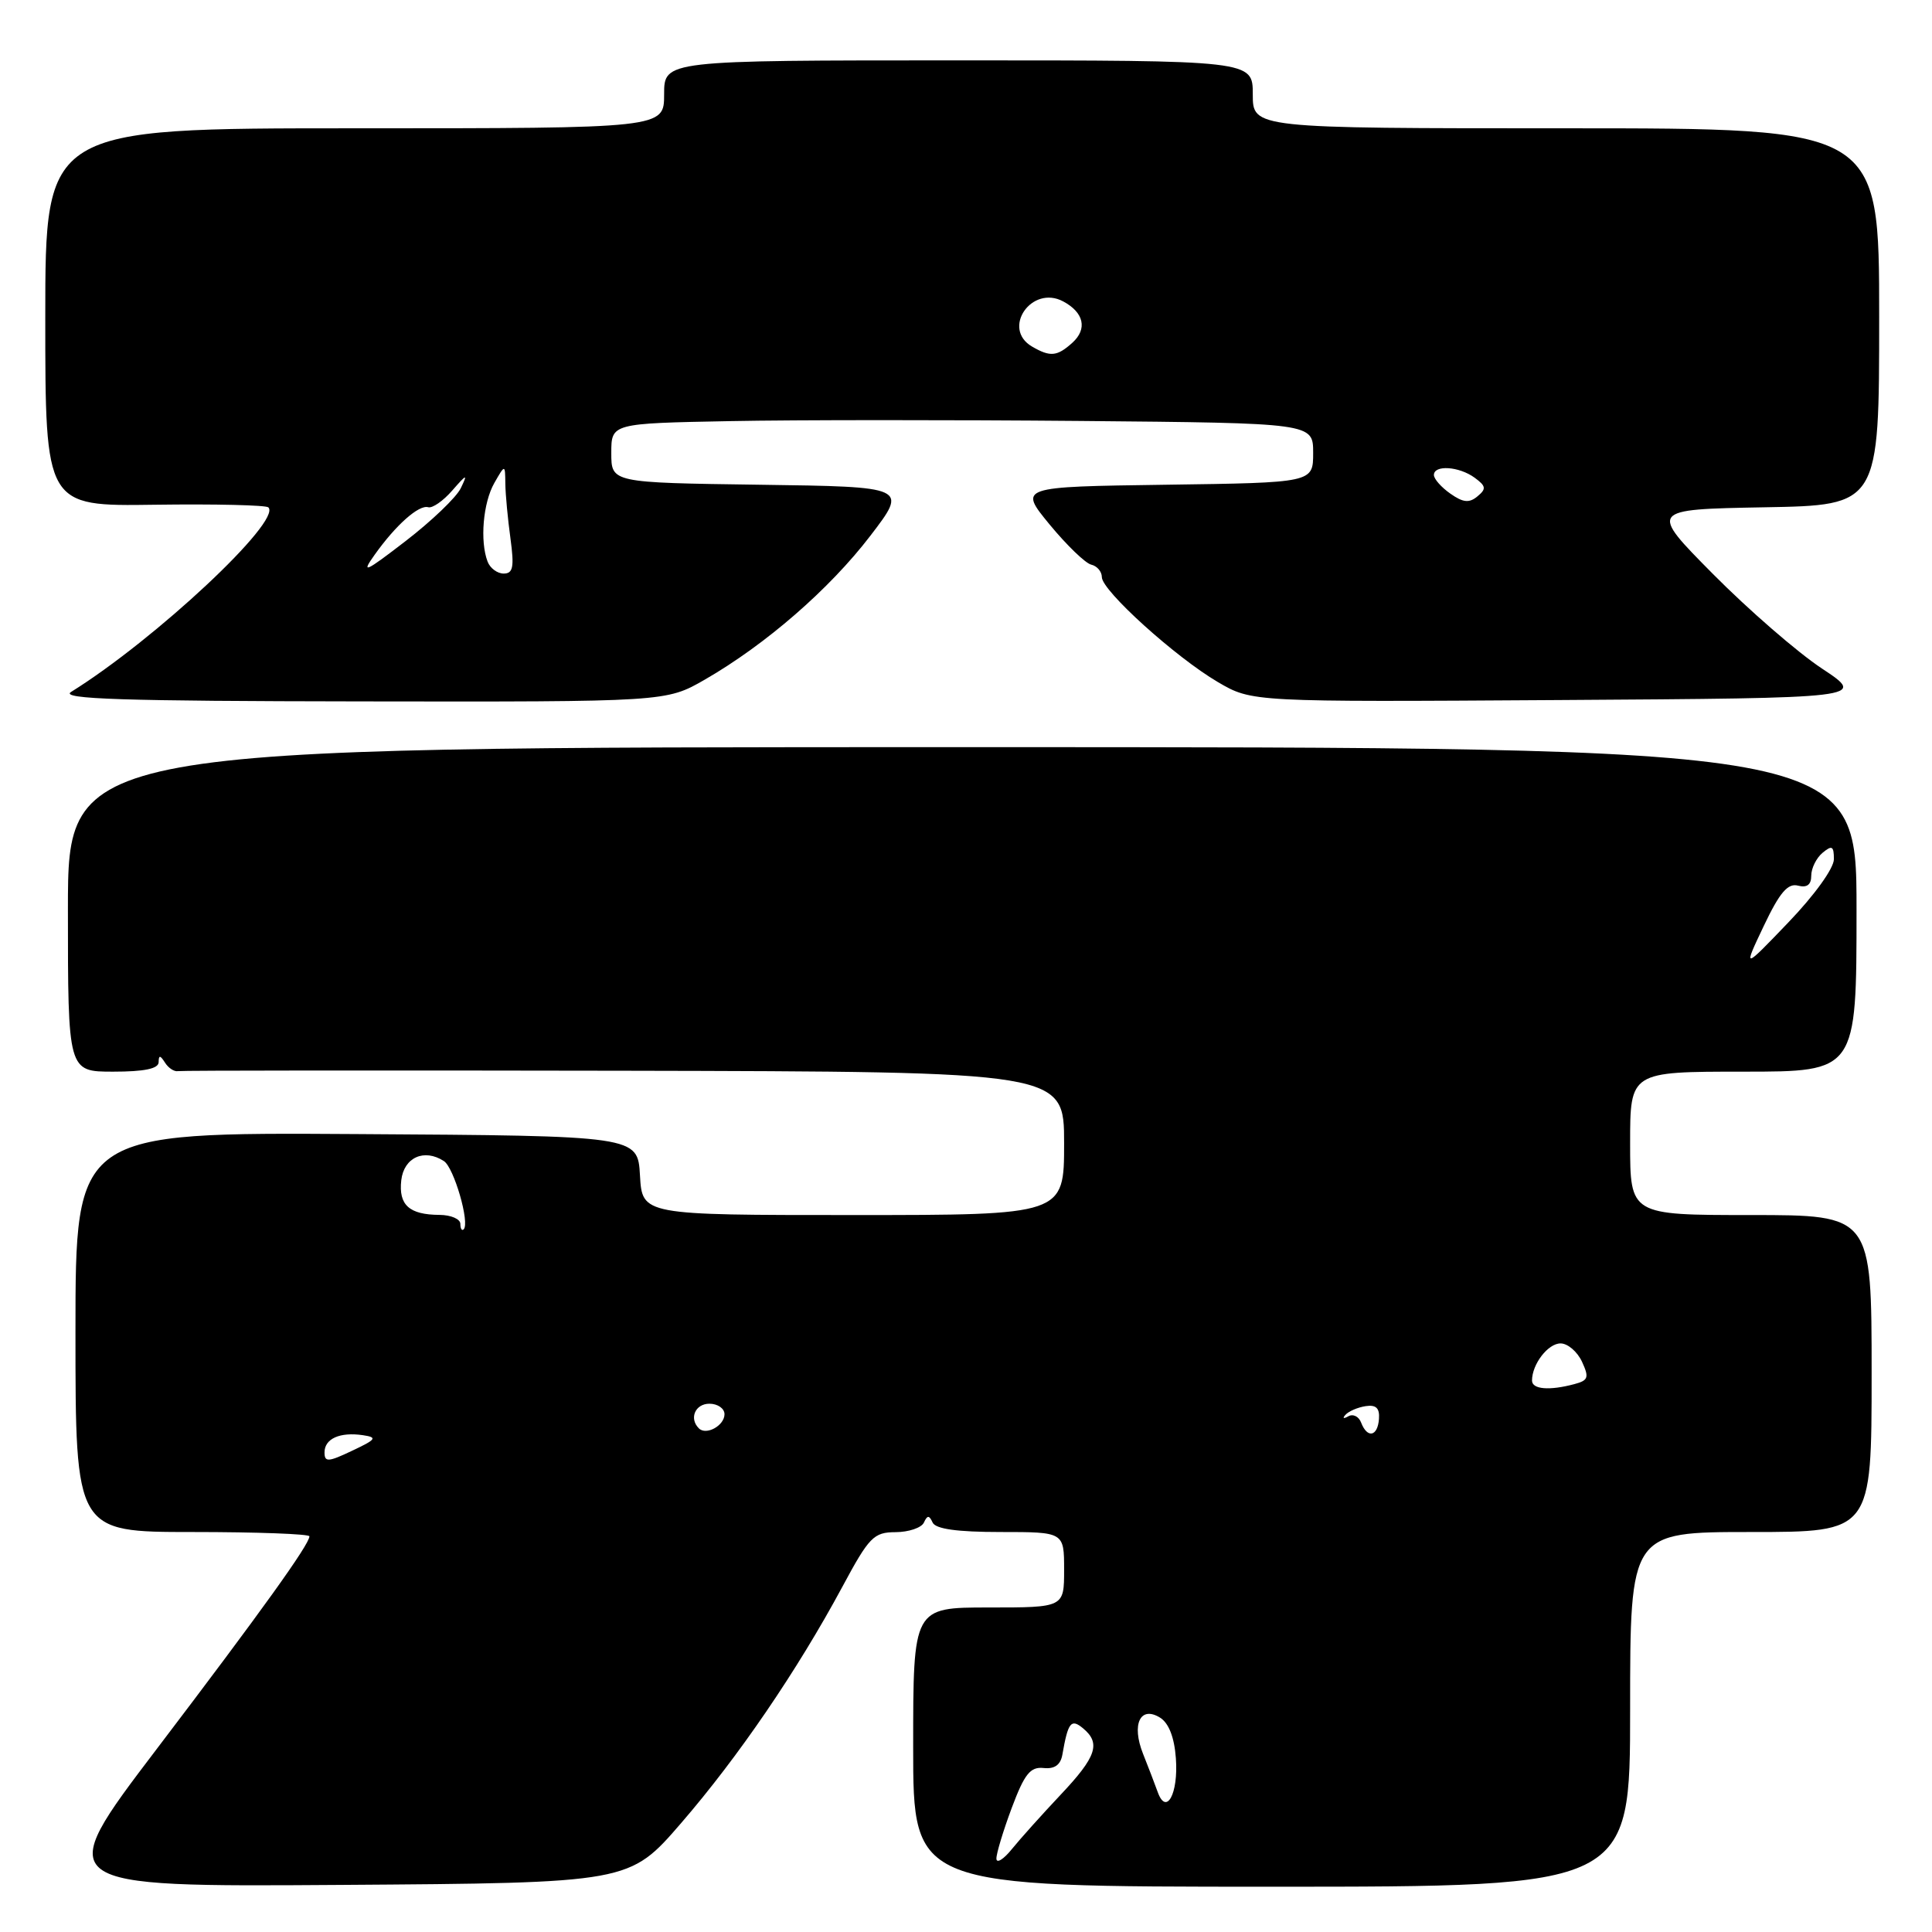 <?xml version="1.0" encoding="UTF-8" standalone="no"?>
<!DOCTYPE svg PUBLIC "-//W3C//DTD SVG 1.1//EN" "http://www.w3.org/Graphics/SVG/1.1/DTD/svg11.dtd" >
<svg xmlns="http://www.w3.org/2000/svg" xmlns:xlink="http://www.w3.org/1999/xlink" version="1.1" viewBox="0 0 256 256">
 <g >
 <path fill="currentColor"
d=" M 90.26 241.56 C 97.83 232.80 105.64 221.36 111.61 210.27 C 115.17 203.64 115.77 203.03 118.67 203.02 C 120.41 203.01 122.10 202.44 122.42 201.75 C 122.88 200.75 123.12 200.75 123.58 201.75 C 123.98 202.60 126.83 203.00 132.58 203.00 C 141.00 203.00 141.00 203.00 141.00 208.00 C 141.00 213.00 141.00 213.00 131.00 213.00 C 121.00 213.00 121.00 213.00 121.00 231.50 C 121.00 250.00 121.00 250.00 168.50 250.00 C 216.00 250.00 216.00 250.00 216.00 226.50 C 216.00 203.00 216.00 203.00 232.00 203.00 C 248.00 203.00 248.00 203.00 248.00 182.00 C 248.00 161.00 248.00 161.00 232.00 161.00 C 216.00 161.00 216.00 161.00 216.00 151.50 C 216.00 142.00 216.00 142.00 231.00 142.00 C 246.00 142.00 246.00 142.00 246.00 120.50 C 246.00 99.00 246.00 99.00 127.50 99.00 C 9.00 99.00 9.00 99.00 9.00 120.50 C 9.00 142.00 9.00 142.00 15.00 142.00 C 19.13 142.00 21.00 141.61 21.02 140.75 C 21.03 139.79 21.22 139.80 21.86 140.80 C 22.31 141.52 23.09 142.03 23.59 141.93 C 24.09 141.84 50.71 141.82 82.75 141.88 C 141.00 142.00 141.00 142.00 141.00 151.50 C 141.00 161.00 141.00 161.00 113.05 161.00 C 85.10 161.00 85.10 161.00 84.80 155.75 C 84.50 150.50 84.50 150.50 47.25 150.27 C 10.00 150.04 10.00 150.04 10.00 176.52 C 10.00 203.00 10.00 203.00 25.50 203.00 C 34.03 203.00 41.00 203.26 41.00 203.57 C 41.00 204.64 34.65 213.49 20.76 231.76 C 6.88 250.02 6.88 250.02 45.14 249.76 C 83.40 249.50 83.40 249.50 90.26 241.56 Z  M 93.38 90.06 C 101.44 85.42 109.91 78.07 115.32 71.00 C 120.30 64.50 120.30 64.50 100.65 64.23 C 81.00 63.96 81.00 63.96 81.00 60.03 C 81.00 56.10 81.00 56.10 96.75 55.80 C 105.41 55.63 126.34 55.63 143.25 55.78 C 174.00 56.06 174.00 56.06 174.00 60.01 C 174.00 63.96 174.00 63.96 154.48 64.23 C 134.97 64.50 134.97 64.50 139.08 69.50 C 141.35 72.25 143.83 74.65 144.60 74.82 C 145.37 75.00 146.00 75.74 146.00 76.47 C 146.00 78.26 155.77 87.09 161.38 90.38 C 165.89 93.02 165.89 93.02 206.61 92.76 C 247.33 92.50 247.33 92.50 241.41 88.58 C 238.16 86.43 231.68 80.80 227.00 76.08 C 218.50 67.50 218.50 67.50 233.75 67.22 C 249.00 66.95 249.00 66.95 249.00 41.97 C 249.00 17.00 249.00 17.00 207.50 17.00 C 166.00 17.00 166.00 17.00 166.00 12.50 C 166.00 8.00 166.00 8.00 127.00 8.00 C 88.00 8.00 88.00 8.00 88.00 12.50 C 88.00 17.00 88.00 17.00 47.00 17.00 C 6.00 17.00 6.00 17.00 6.00 42.04 C 6.00 67.09 6.00 67.09 20.51 66.88 C 28.48 66.77 35.26 66.93 35.56 67.23 C 37.37 69.03 20.57 84.75 9.41 91.69 C 7.91 92.63 16.22 92.90 47.88 92.94 C 88.26 93.00 88.26 93.00 93.38 90.06 Z  M 132.03 246.29 C 132.01 245.62 132.93 242.59 134.06 239.56 C 135.75 235.05 136.52 234.09 138.27 234.27 C 139.74 234.43 140.53 233.86 140.77 232.50 C 141.52 228.20 141.92 227.69 143.51 229.01 C 145.89 230.99 145.29 232.78 140.56 237.79 C 138.12 240.38 135.21 243.62 134.09 245.00 C 132.98 246.38 132.05 246.95 132.03 246.29 Z  M 153.39 237.42 C 153.01 236.36 152.14 234.10 151.46 232.39 C 149.90 228.48 151.09 225.97 153.72 227.60 C 154.87 228.32 155.61 230.21 155.81 232.99 C 156.16 237.69 154.53 240.66 153.39 237.42 Z  M 43.00 192.45 C 43.00 190.63 45.04 189.72 48.09 190.17 C 50.04 190.46 49.87 190.72 46.66 192.23 C 43.49 193.74 43.00 193.77 43.00 192.45 Z  M 92.60 189.26 C 91.28 187.95 92.12 186.00 94.00 186.00 C 95.10 186.00 96.00 186.63 96.00 187.39 C 96.00 188.90 93.57 190.24 92.60 189.26 Z  M 180.36 188.51 C 180.05 187.68 179.28 187.31 178.65 187.67 C 178.02 188.03 177.85 187.94 178.28 187.47 C 178.70 187.00 179.91 186.48 180.96 186.32 C 182.34 186.11 182.83 186.59 182.72 188.02 C 182.55 190.35 181.18 190.64 180.36 188.51 Z  M 203.00 182.93 C 203.00 180.76 205.12 178.00 206.79 178.01 C 207.73 178.01 209.00 179.10 209.62 180.43 C 210.59 182.53 210.46 182.91 208.62 183.40 C 205.31 184.29 203.00 184.10 203.00 182.93 Z  M 61.00 162.17 C 61.00 161.53 59.76 160.99 58.25 160.98 C 54.22 160.96 52.80 159.67 53.17 156.39 C 53.52 153.36 56.21 152.15 58.82 153.85 C 60.15 154.71 62.28 162.05 61.44 162.89 C 61.20 163.13 61.00 162.81 61.00 162.17 Z  M 233.71 122.69 C 235.81 118.27 236.89 117.00 238.24 117.35 C 239.43 117.66 240.00 117.24 240.00 116.03 C 240.00 115.05 240.68 113.68 241.50 113.00 C 242.75 111.96 243.00 112.10 243.00 113.85 C 243.00 115.05 240.43 118.62 236.97 122.22 C 230.95 128.50 230.95 128.50 233.71 122.69 Z  M 49.65 73.50 C 52.46 69.55 55.51 66.85 56.74 67.21 C 57.29 67.37 58.72 66.38 59.92 65.00 C 61.87 62.77 62.00 62.74 61.05 64.70 C 60.47 65.90 57.18 69.05 53.75 71.69 C 48.35 75.85 47.80 76.09 49.65 73.50 Z  M 64.61 74.42 C 63.57 71.71 64.01 66.61 65.50 64.00 C 66.93 61.50 66.93 61.50 66.96 64.11 C 66.98 65.55 67.29 68.81 67.64 71.36 C 68.15 75.13 67.99 76.00 66.74 76.00 C 65.90 76.00 64.94 75.29 64.61 74.42 Z  M 192.18 65.41 C 190.98 64.57 190.00 63.46 190.00 62.94 C 190.00 61.57 193.33 61.79 195.40 63.30 C 196.91 64.41 196.97 64.78 195.77 65.77 C 194.68 66.68 193.87 66.60 192.18 65.41 Z  M 136.75 45.92 C 132.67 43.54 136.70 37.70 140.88 39.94 C 143.63 41.41 144.11 43.59 142.10 45.41 C 140.07 47.24 139.17 47.33 136.75 45.92 Z "/>
</g>
</svg>